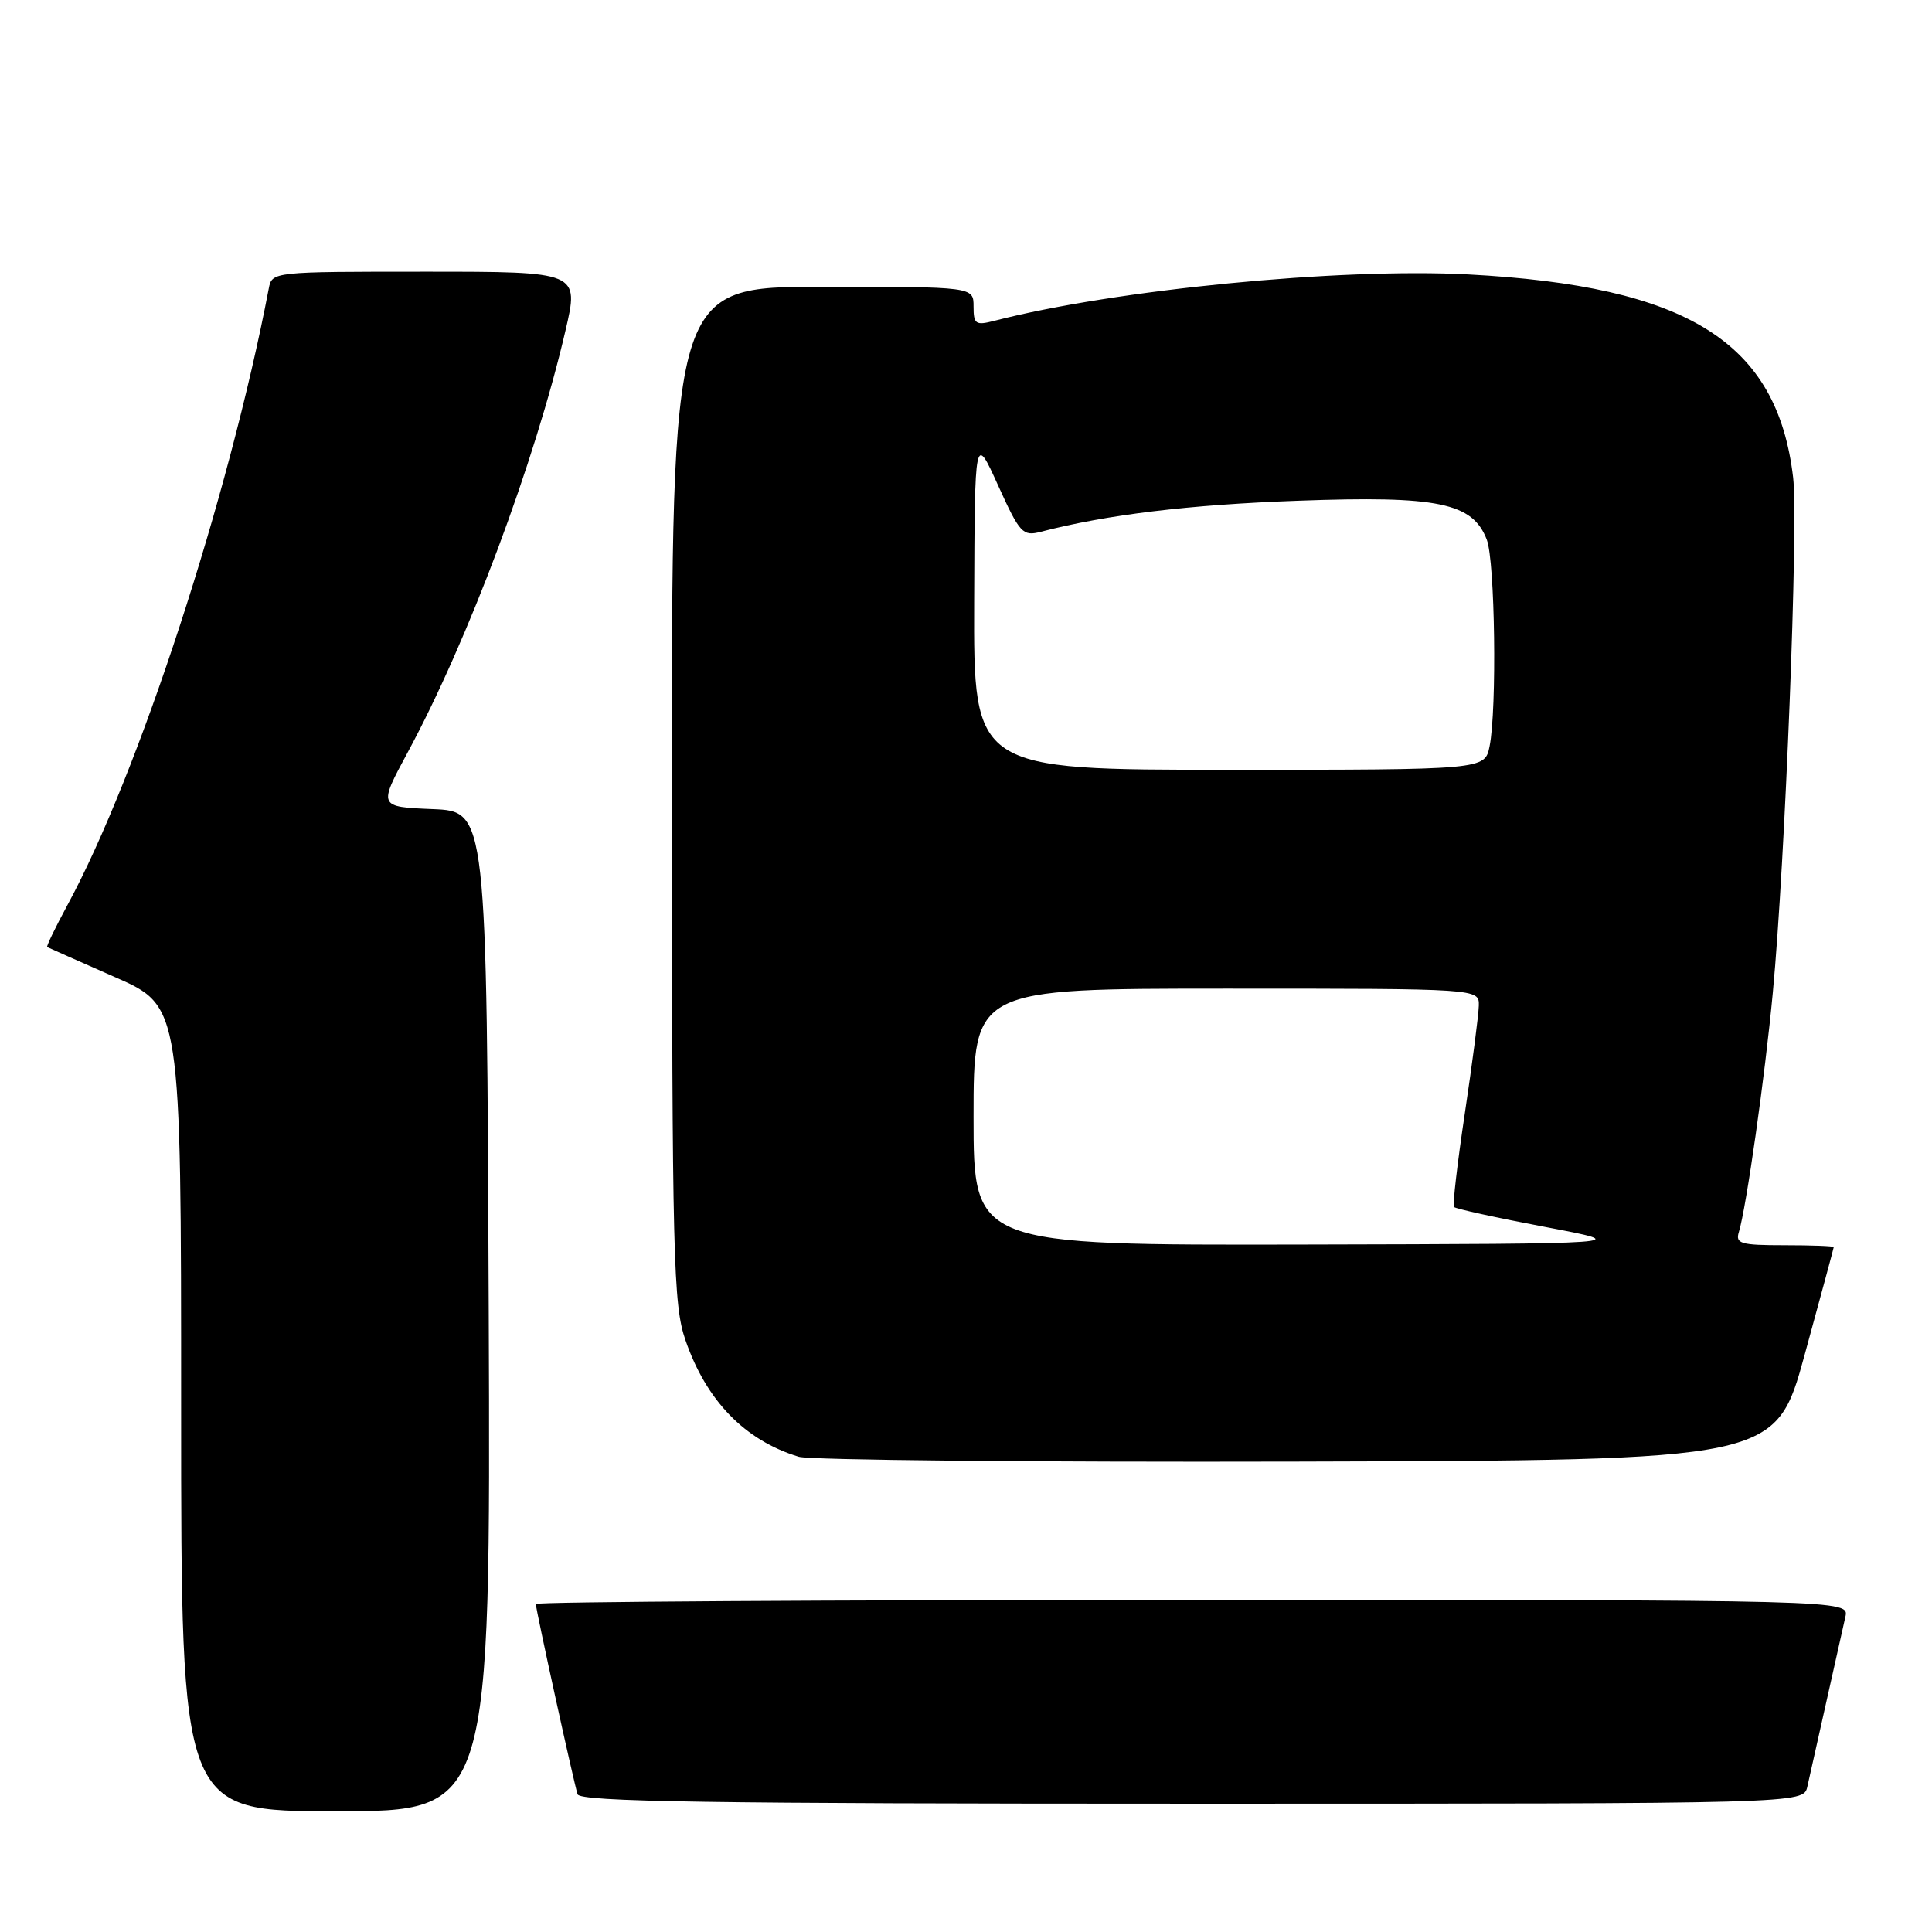 <?xml version="1.0" encoding="UTF-8" standalone="no"?>
<!DOCTYPE svg PUBLIC "-//W3C//DTD SVG 1.1//EN" "http://www.w3.org/Graphics/SVG/1.1/DTD/svg11.dtd" >
<svg xmlns="http://www.w3.org/2000/svg" xmlns:xlink="http://www.w3.org/1999/xlink" version="1.1" viewBox="0 0 256 256">
 <g >
 <path fill="currentColor"
d=" M 64.76 173.75 C 64.50 107.50 64.50 107.50 57.31 107.21 C 50.13 106.91 50.13 106.91 54.04 99.66 C 62.06 84.80 70.87 61.25 74.92 43.84 C 76.75 36.00 76.75 36.00 56.39 36.00 C 36.08 36.00 36.04 36.00 35.61 38.25 C 30.32 65.89 18.35 102.55 8.94 119.92 C 7.33 122.90 6.12 125.41 6.25 125.49 C 6.39 125.57 10.44 127.36 15.25 129.48 C 24.00 133.32 24.00 133.32 24.00 186.66 C 24.00 240.00 24.00 240.00 44.51 240.00 C 65.01 240.00 65.01 240.00 64.76 173.75 Z  M 239.48 236.75 C 239.76 235.51 240.90 230.45 242.00 225.50 C 243.10 220.55 244.24 215.49 244.52 214.25 C 245.04 212.00 245.04 212.00 158.02 212.00 C 110.16 212.00 71.00 212.24 71.00 212.54 C 71.00 213.28 76.03 236.21 76.53 237.75 C 76.85 238.74 94.02 239.00 157.95 239.00 C 238.96 239.00 238.96 239.00 239.48 236.75 Z  M 239.13 179.50 C 241.24 171.80 242.97 165.39 242.98 165.25 C 242.99 165.11 240.04 165.00 236.43 165.00 C 230.64 165.00 229.93 164.79 230.41 163.25 C 231.39 160.05 233.87 142.64 234.91 131.50 C 236.54 114.27 238.31 69.28 237.60 63.28 C 235.49 45.30 223.63 37.90 194.50 36.36 C 177.50 35.47 147.73 38.38 131.75 42.51 C 129.27 43.15 129.00 42.96 129.00 40.61 C 129.00 38.00 129.00 38.00 109.00 38.00 C 89.00 38.00 89.00 38.00 89.03 105.25 C 89.06 166.80 89.21 172.93 90.83 177.59 C 93.60 185.62 98.70 190.86 105.84 193.03 C 107.30 193.47 137.03 193.76 171.89 193.67 C 235.29 193.50 235.29 193.50 239.13 179.50 Z  M 129.00 148.00 C 129.00 131.00 129.00 131.00 162.50 131.00 C 196.00 131.00 196.00 131.00 195.95 133.25 C 195.92 134.49 195.09 140.90 194.10 147.50 C 193.11 154.10 192.46 159.69 192.66 159.93 C 192.86 160.17 198.31 161.36 204.76 162.58 C 216.50 164.81 216.50 164.81 172.75 164.91 C 129.00 165.00 129.00 165.00 129.00 148.00 Z  M 129.08 79.75 C 129.16 57.50 129.16 57.50 132.25 64.32 C 135.13 70.67 135.52 71.09 137.92 70.46 C 146.68 68.19 157.53 66.87 172.00 66.35 C 190.56 65.67 195.14 66.61 197.01 71.52 C 198.10 74.40 198.36 93.93 197.38 98.87 C 196.75 102.00 196.75 102.00 162.88 102.00 C 129.00 102.00 129.00 102.00 129.08 79.75 Z "/>
</g>
</svg>